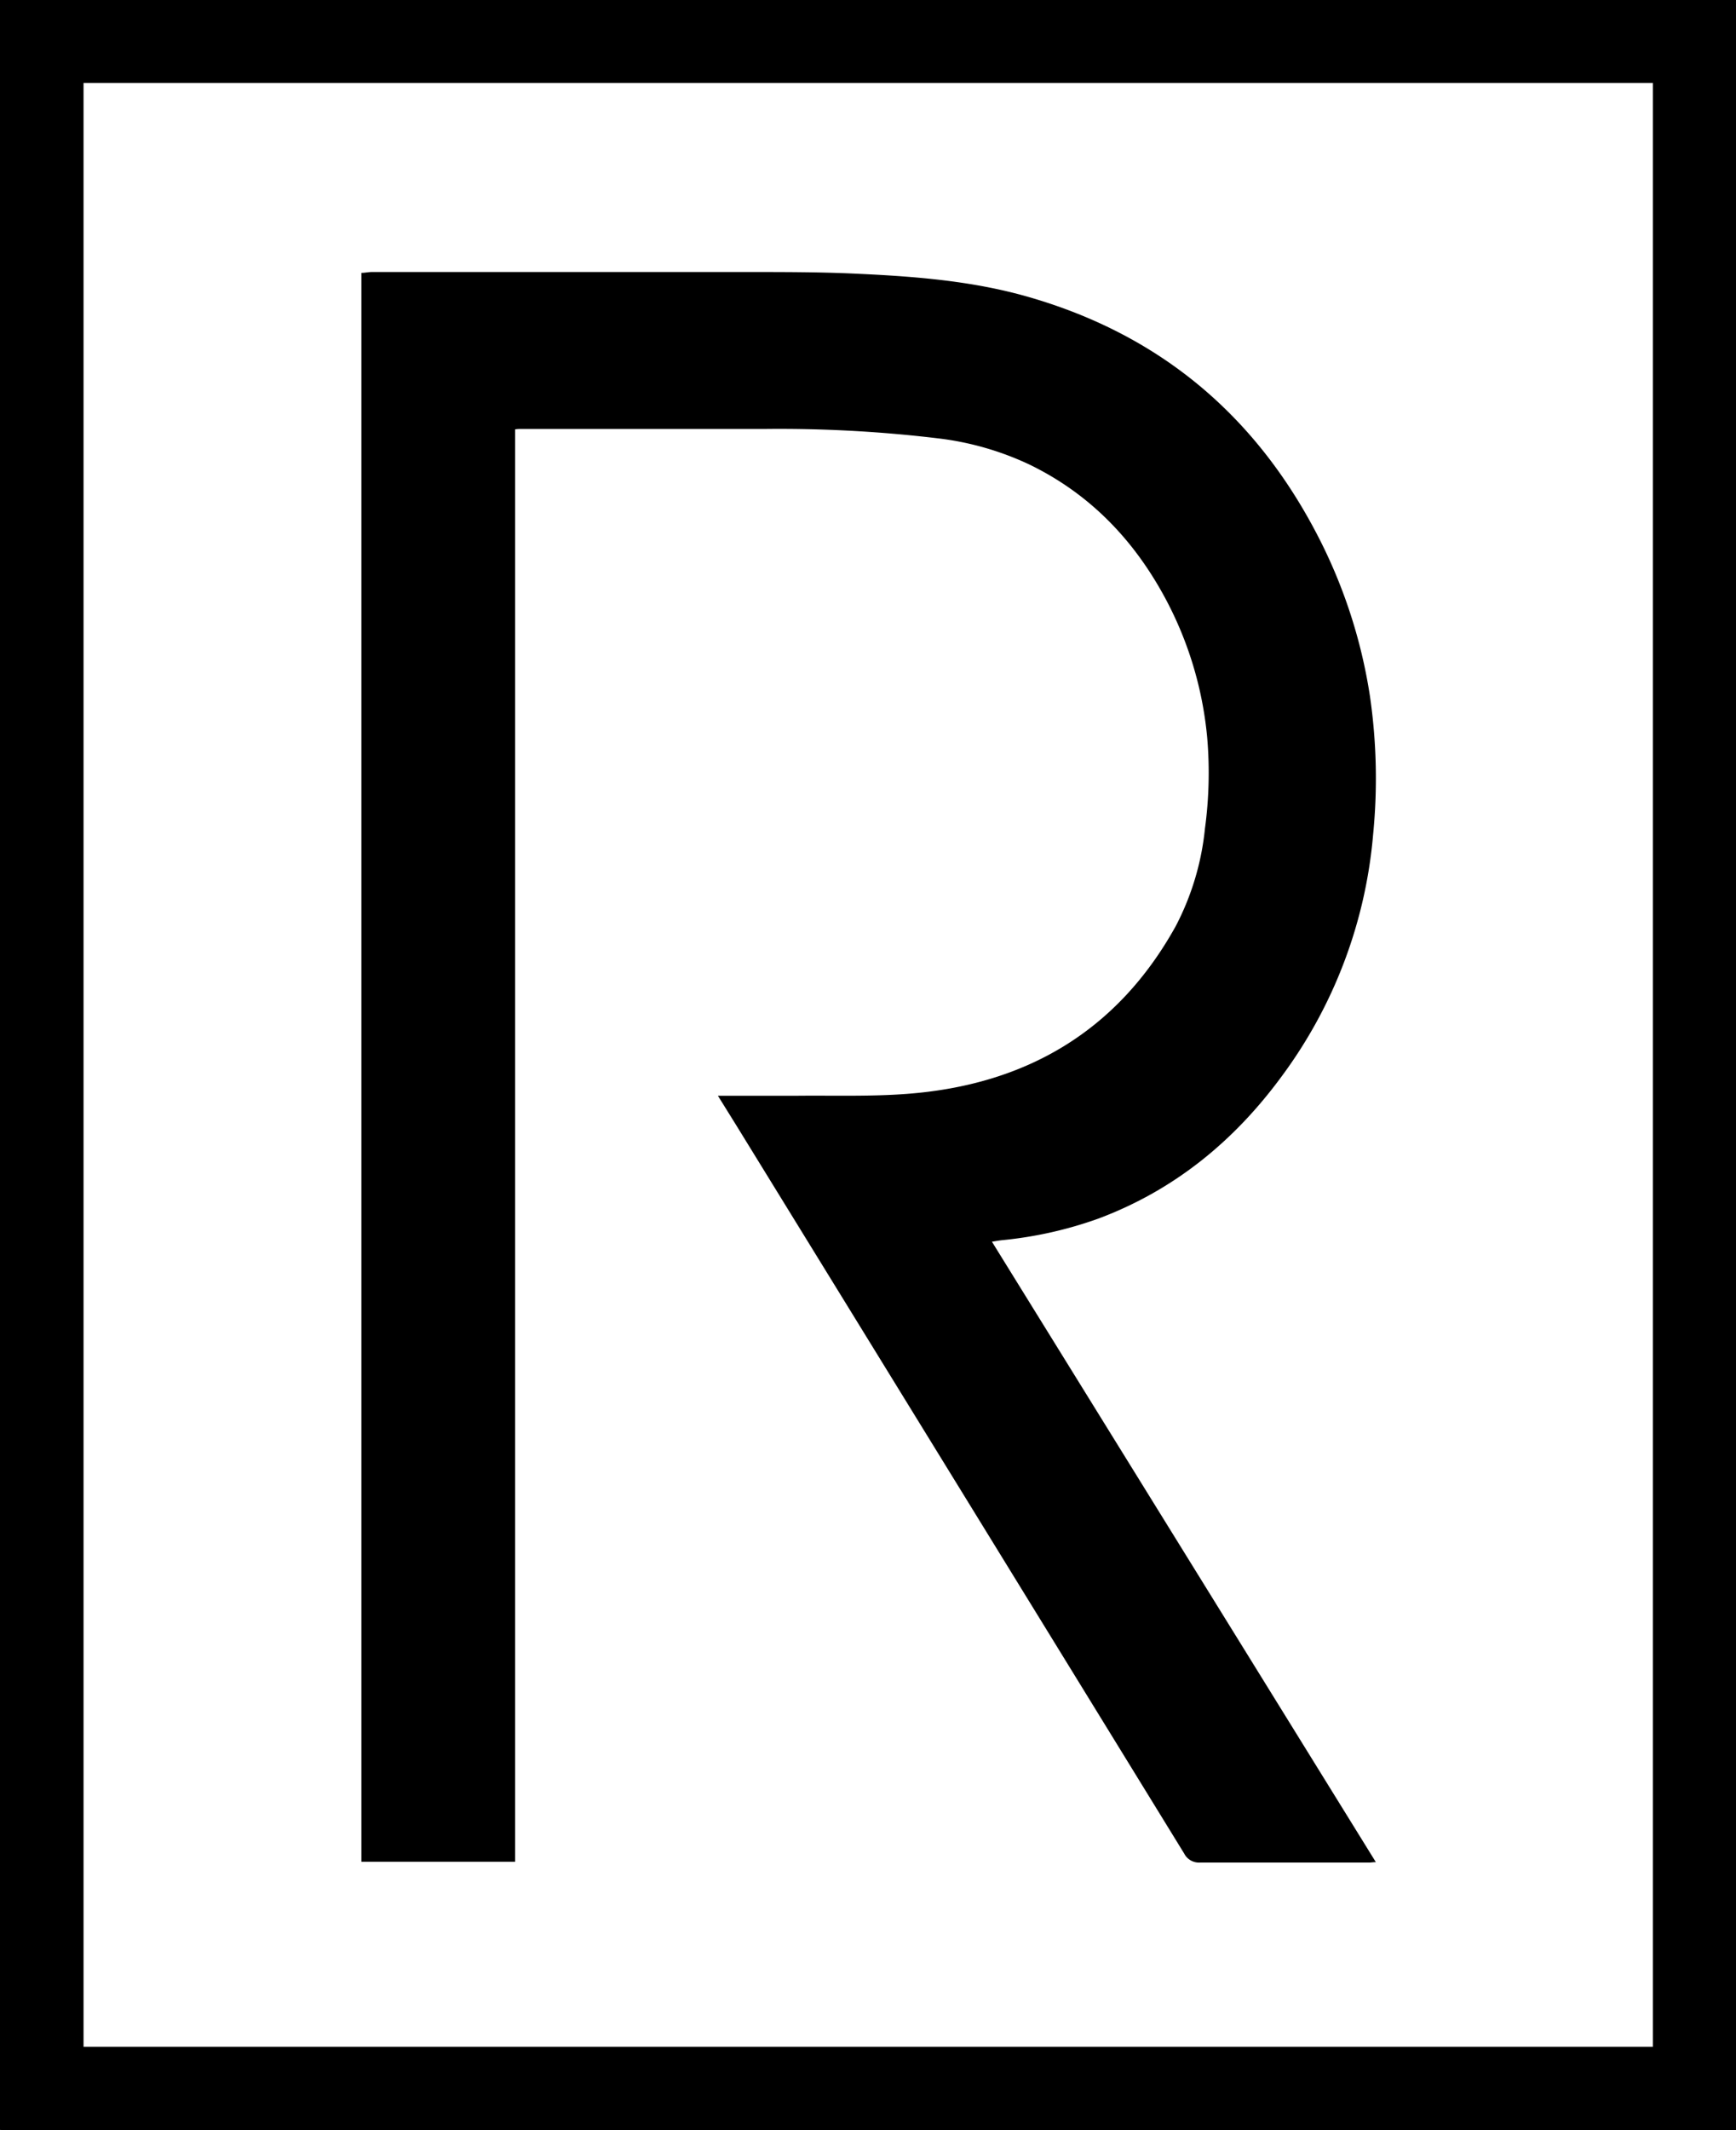 <svg id="Capa_1" data-name="Capa 1" xmlns="http://www.w3.org/2000/svg" viewBox="0 0 322.32 395.34"><title>Sin título-1</title><path d="M0,395.28V0H322.32c0,.56,0,1.12,0,1.68V395.34H1.43C1,395.34.48,395.3,0,395.28ZM15.51,15.39V379.86H306.89V15.39Z"/><path d="M133.29,203.35c5.17,0,10.05,0,14.92,0,6.72-.06,13.46.16,20.14-.34,22-1.65,39.07-11.54,49.94-31.12a49.77,49.77,0,0,0,5.43-18.12,76.84,76.84,0,0,0,.43-16.74,67.79,67.79,0,0,0-8.58-27.42c-5.8-10.22-13.75-18.19-24.36-23.36a54.85,54.85,0,0,0-17.06-4.9,247.07,247.07,0,0,0-32.29-1.74q-22.61,0-45.22,0c-.27,0-.54,0-1,.07V345.51H67.1V50.64c.65,0,1.31-.16,2-.16q34.86,0,69.72,0c6.31,0,12.63,0,18.94.26,11.17.49,22.33,1.25,33.16,4.36,24,6.89,41.67,21.48,53.3,43.48a96.38,96.38,0,0,1,10.14,30.65,106.16,106.16,0,0,1,.58,25.69,87.87,87.87,0,0,1-17,44.87c-8.82,12-19.93,21.09-34,26.36a74,74,0,0,1-17.82,4c-.59.06-1.17.17-1.95.29q35.67,57.6,71.28,115.14c-.52,0-.89.08-1.26.08-10.47,0-20.95,0-31.43,0a3.08,3.08,0,0,1-2.9-1.68q-41.58-67.62-83.2-135.21Z"/></svg>